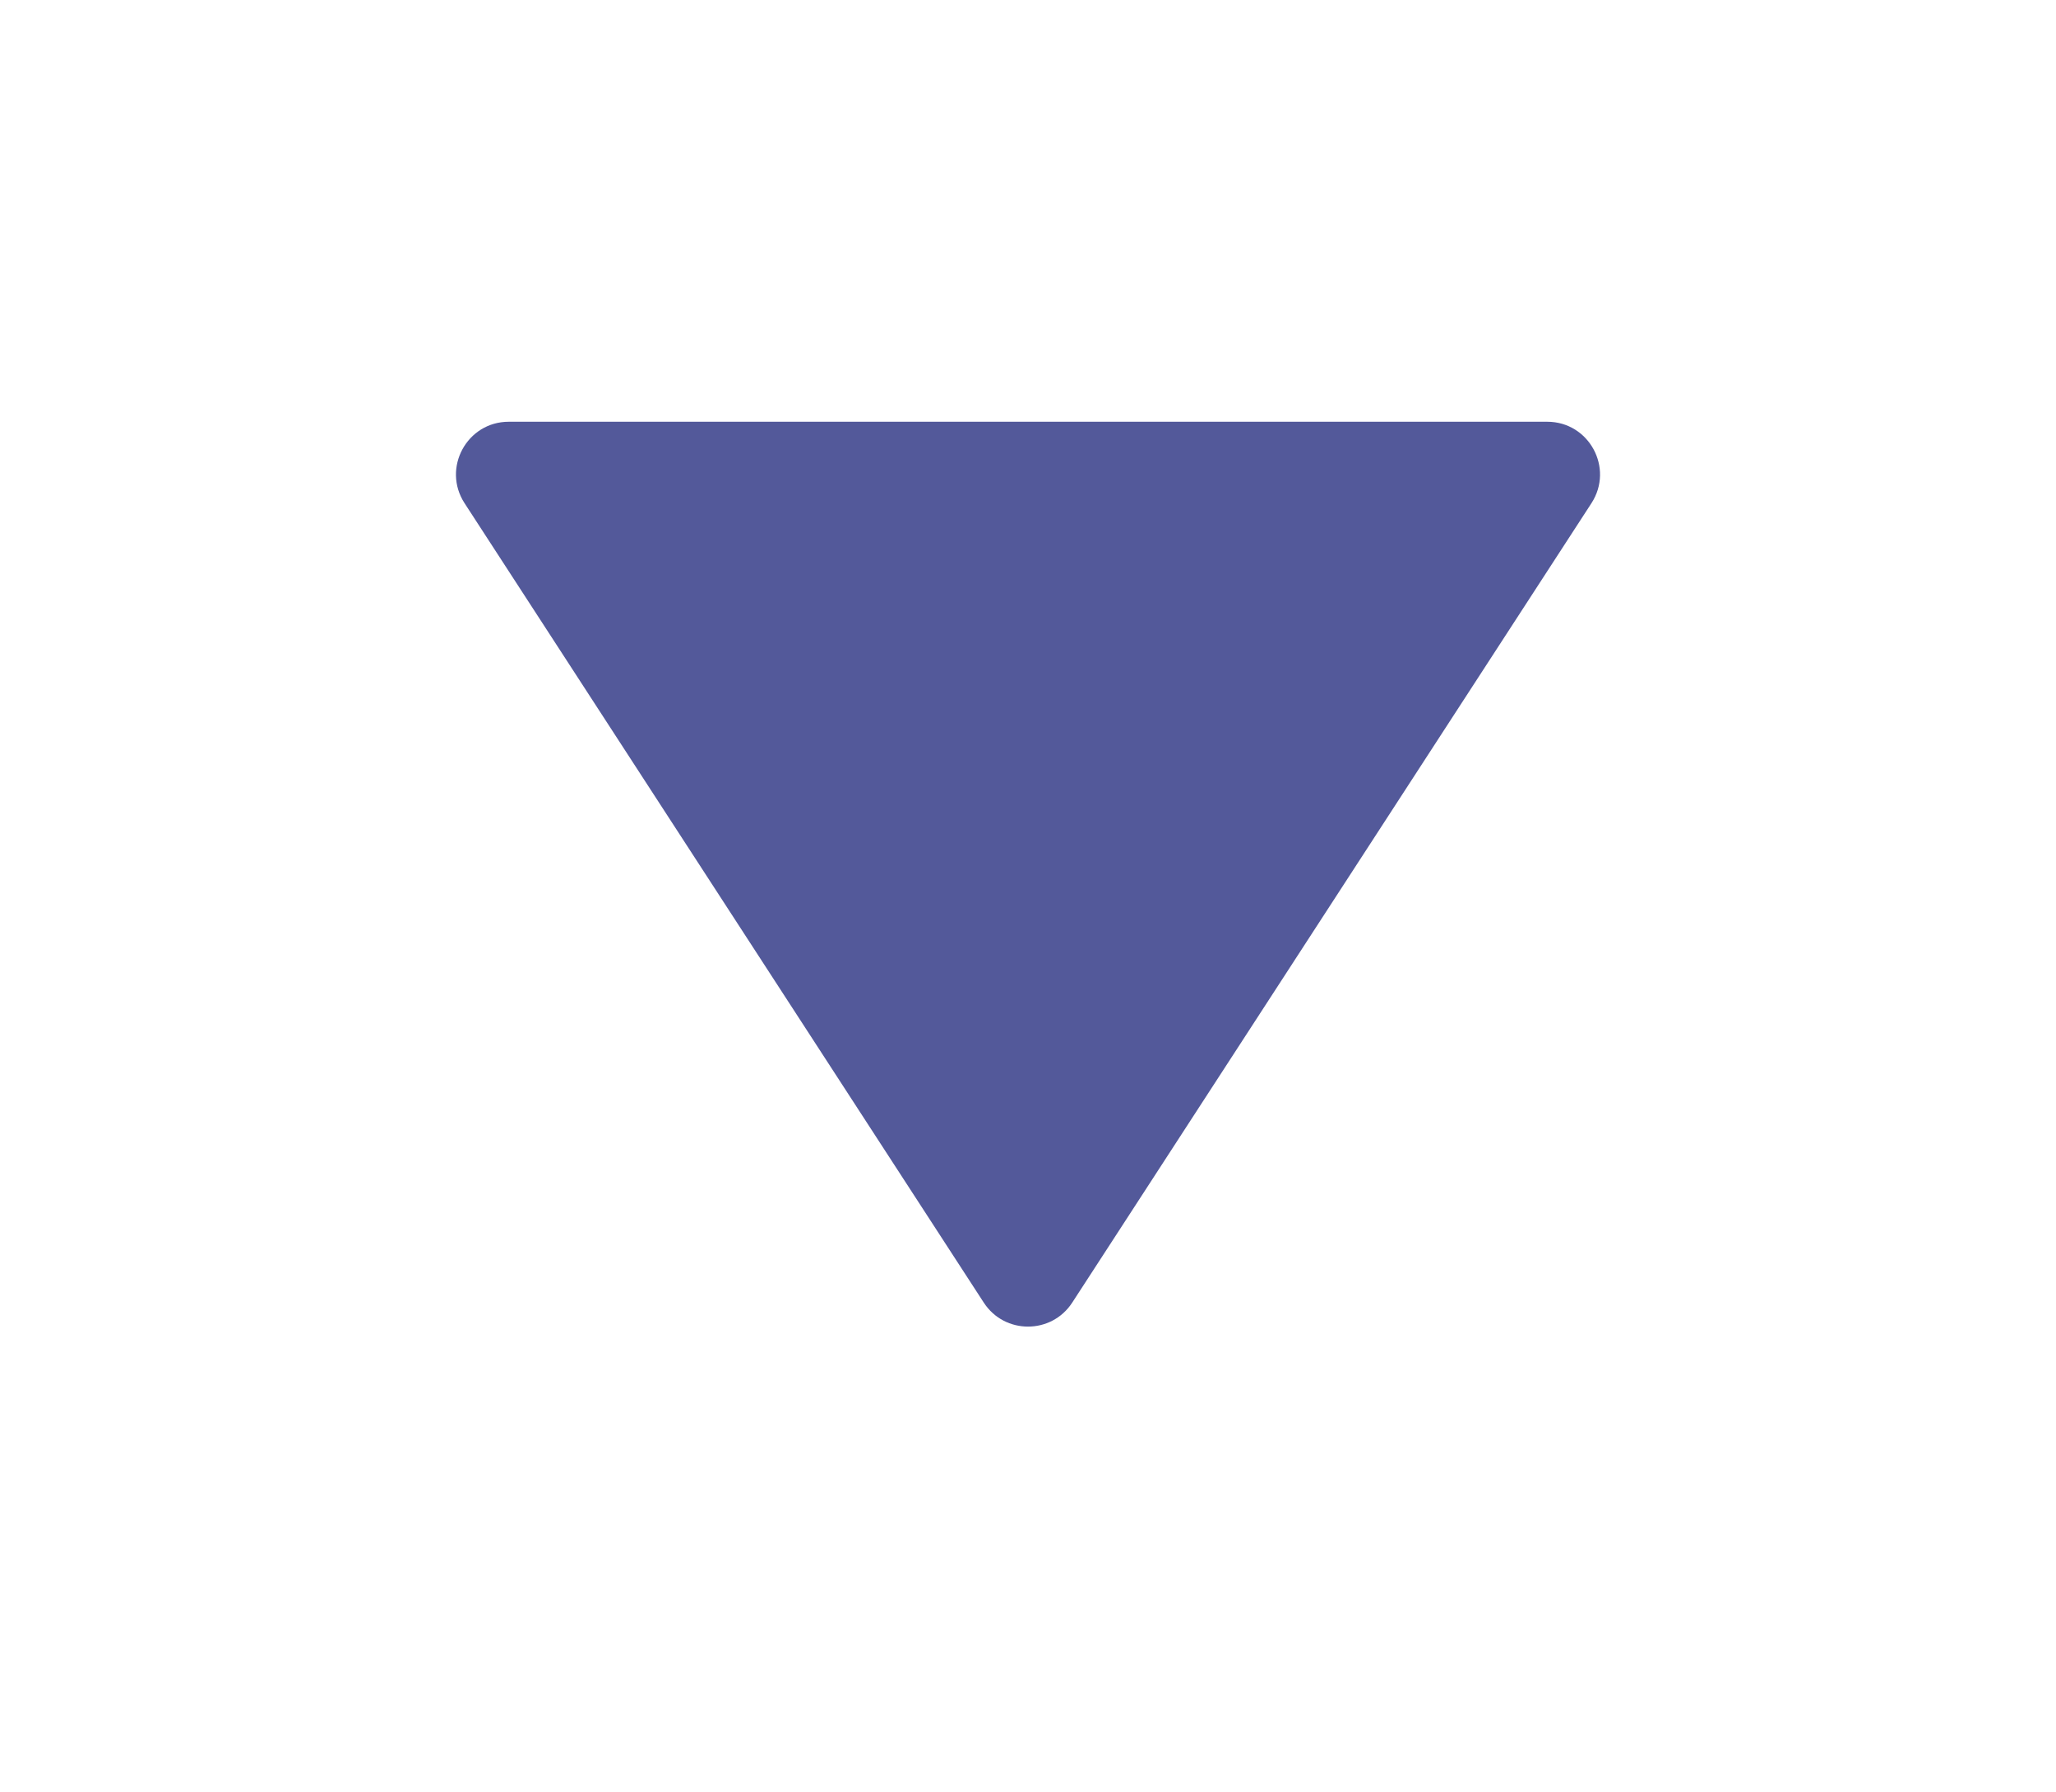 <svg width="39" height="34" viewBox="0 0 39 34" fill="none" xmlns="http://www.w3.org/2000/svg">
<g filter="url(#filter0_d_6479_10431)">
<path d="M20.339 20.709C19.944 21.316 19.056 21.316 18.661 20.709L8.812 5.545C8.38 4.879 8.857 4 9.651 4L29.349 4C30.143 4 30.62 4.879 30.188 5.545L20.339 20.709Z" fill="#53599A"/>
</g>
<defs>
<filter id="filter0_d_6479_10431" x="0.649" y="0" width="37.702" height="33.164" filterUnits="userSpaceOnUse" color-interpolation-filters="sRGB">
<feFlood flood-opacity="0" result="BackgroundImageFix"/>
<feColorMatrix in="SourceAlpha" type="matrix" values="0 0 0 0 0 0 0 0 0 0 0 0 0 0 0 0 0 0 127 0" result="hardAlpha"/>
<feOffset dy="4"/>
<feGaussianBlur stdDeviation="4"/>
<feComposite in2="hardAlpha" operator="out"/>
<feColorMatrix type="matrix" values="0 0 0 0 0 0 0 0 0 0 0 0 0 0 0 0 0 0 0.04 0"/>
<feBlend mode="normal" in2="BackgroundImageFix" result="effect1_dropShadow_6479_10431"/>
<feBlend mode="normal" in="SourceGraphic" in2="effect1_dropShadow_6479_10431" result="shape"/>
</filter>
</defs>
</svg>
